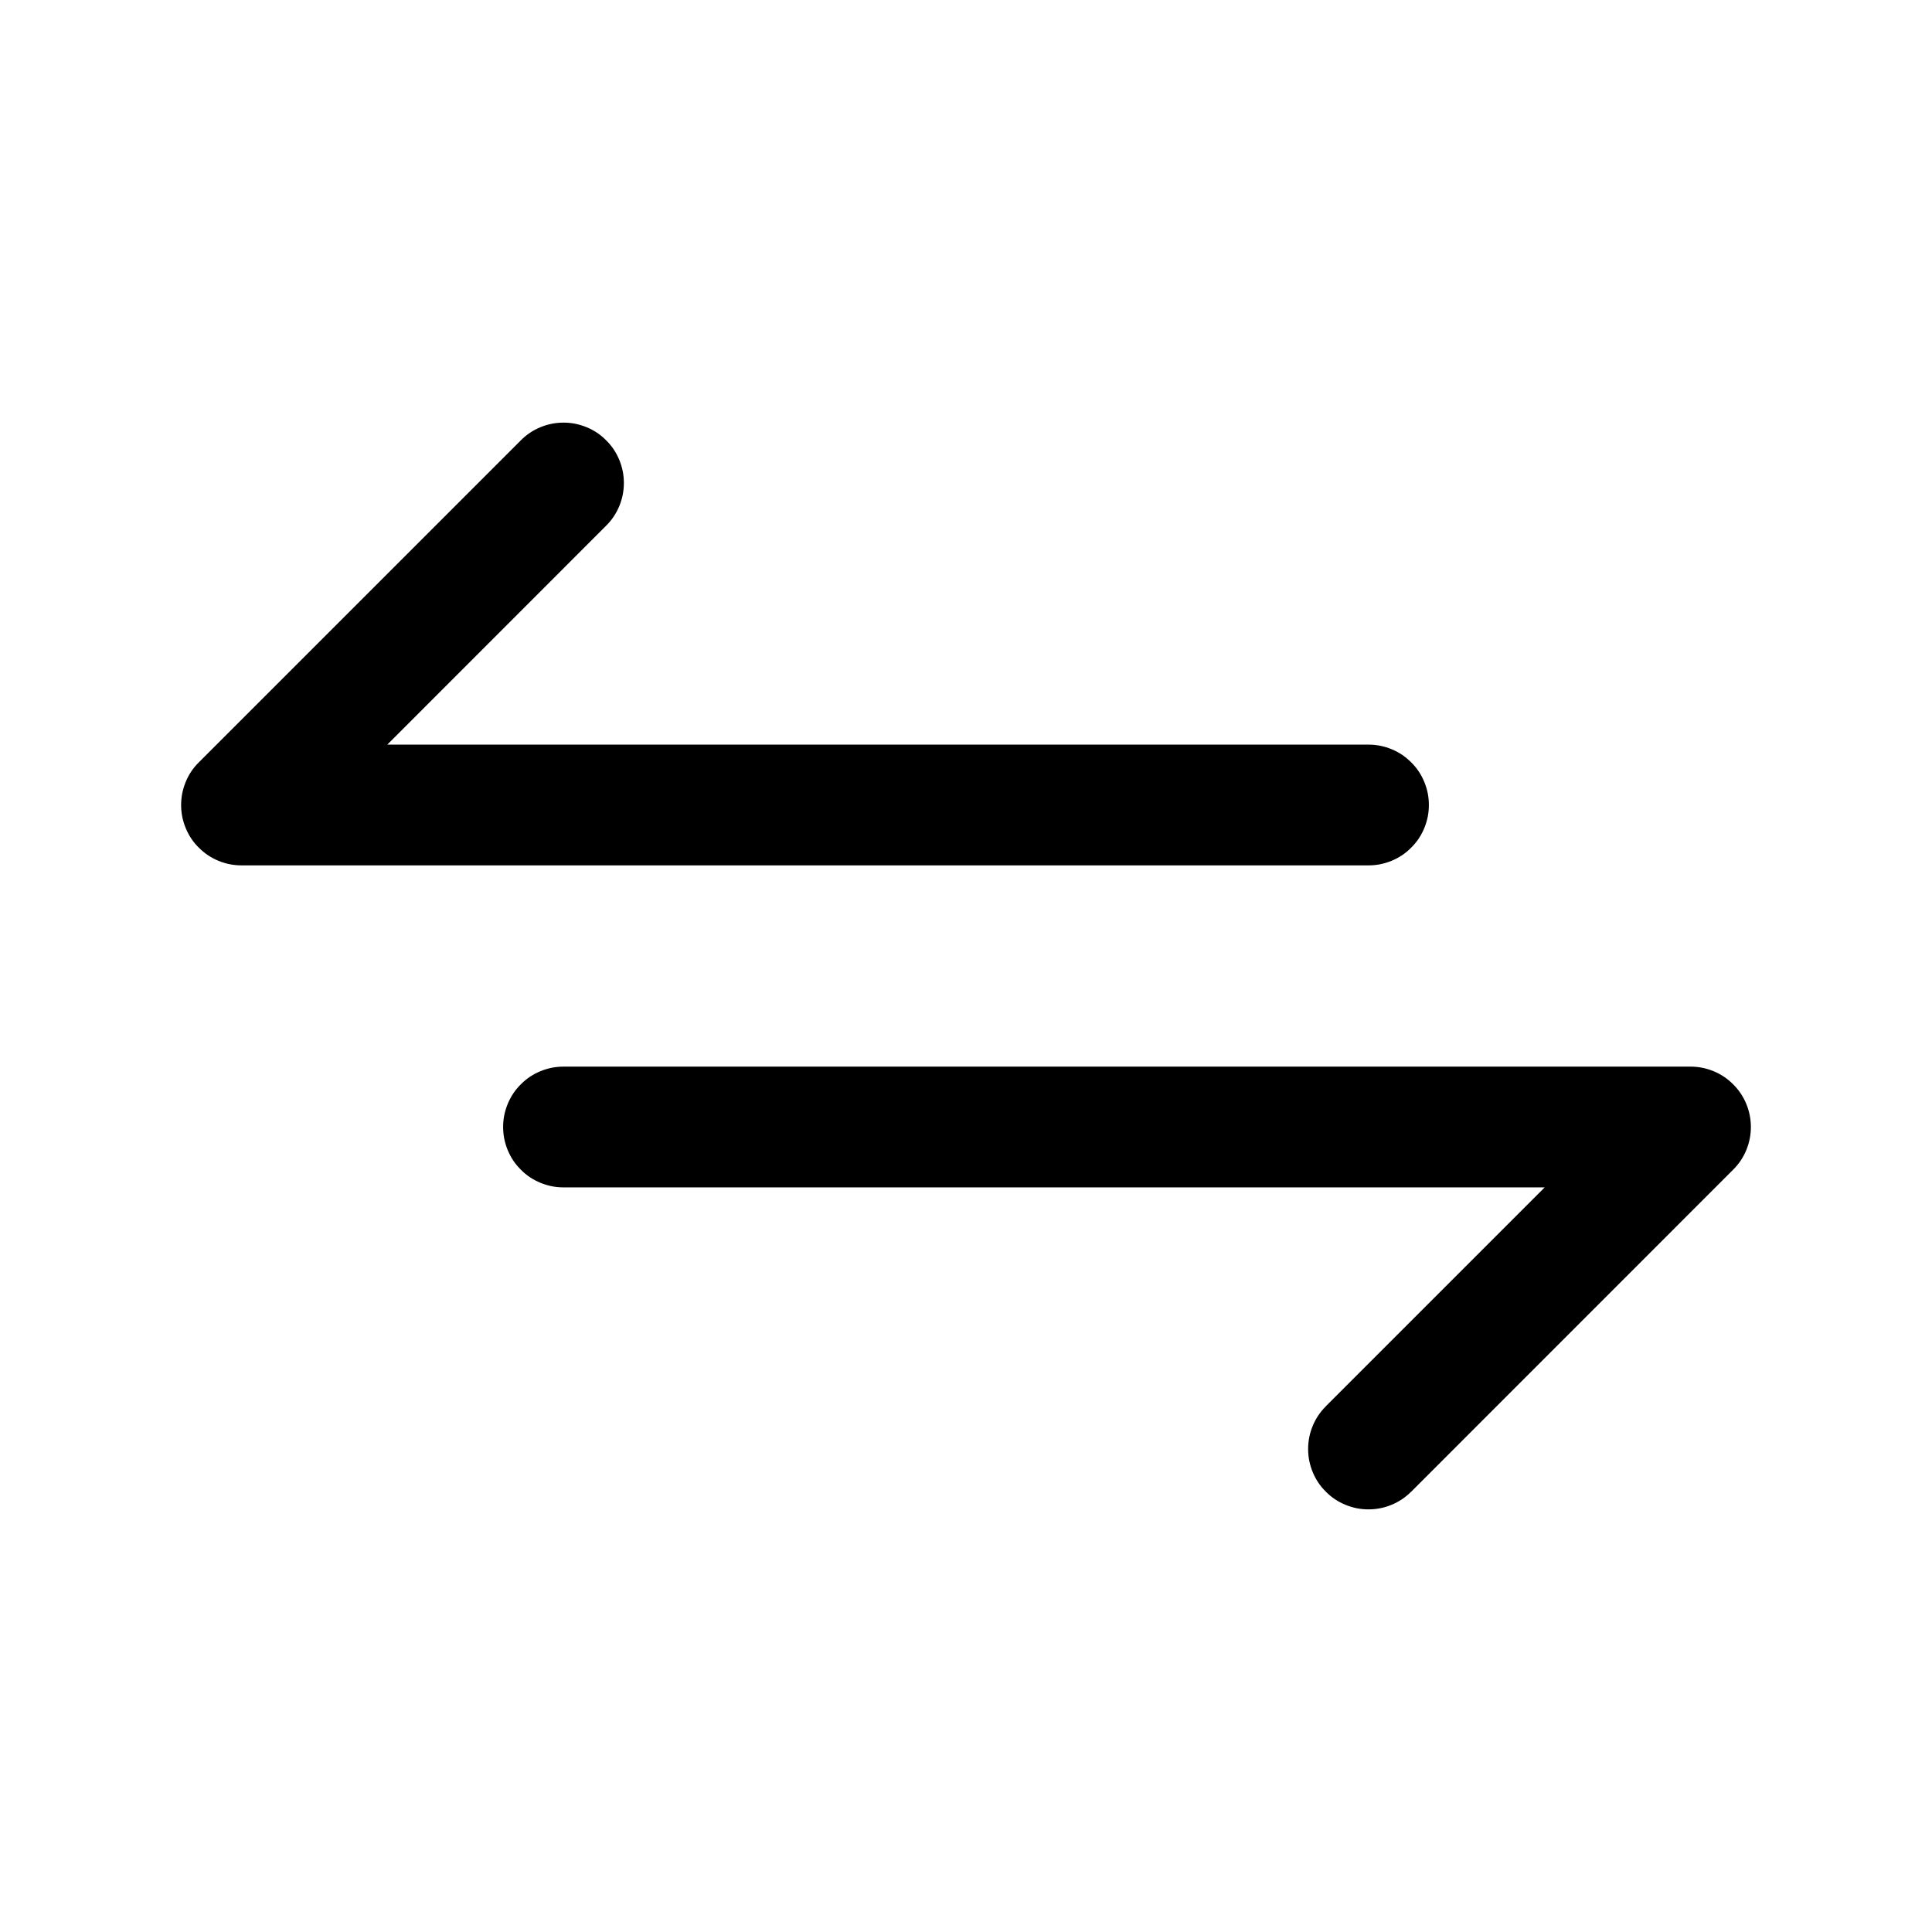 <svg xmlns="http://www.w3.org/2000/svg" xmlns:xlink="http://www.w3.org/1999/xlink" fill="none" version="1.1" width="24" height="24" viewBox="0 0 24 24"><defs><clipPath id="master_svg0_5695_08058"><rect x="0" y="0" width="24" height="24" rx="0"/></clipPath></defs><g clip-path="url(#master_svg0_5695_08058)"><g><path d="M7.53,6.53Q7.636,6.425,7.693,6.287Q7.75,6.149,7.75,6Q7.75,5.926,7.736,5.854Q7.721,5.781,7.693,5.713Q7.665,5.645,7.624,5.583Q7.583,5.522,7.53,5.47Q7.478,5.417,7.417,5.376Q7.355,5.335,7.287,5.307Q7.219,5.279,7.146,5.264Q7.074,5.25,7,5.25Q6.851,5.25,6.713,5.307Q6.575,5.364,6.47,5.47L2.47,9.47Q2.417,9.522,2.376,9.583Q2.335,9.645,2.307,9.713Q2.279,9.781,2.264,9.854Q2.25,9.926,2.25,10Q2.25,10.074,2.264,10.146Q2.279,10.219,2.307,10.287Q2.335,10.355,2.376,10.417Q2.417,10.478,2.47,10.53Q2.575,10.636,2.713,10.693Q2.851,10.75,3,10.75L17,10.75Q17.074,10.75,17.146,10.736Q17.219,10.721,17.287,10.693Q17.355,10.665,17.417,10.624Q17.478,10.583,17.53,10.53Q17.583,10.478,17.624,10.417Q17.665,10.355,17.693,10.287Q17.721,10.219,17.736,10.146Q17.75,10.074,17.75,10Q17.75,9.926,17.736,9.854Q17.721,9.781,17.693,9.713Q17.665,9.645,17.624,9.583Q17.583,9.522,17.53,9.47Q17.478,9.418,17.417,9.376Q17.355,9.335,17.287,9.307Q17.219,9.279,17.146,9.264Q17.074,9.25,17,9.25L4.811,9.25L7.53,6.53L7.53,6.53Z" fill-rule="evenodd" fill="#000000" fill-opacity="1" style="mix-blend-mode:passthrough"/></g><g><path d="M16.47,17.469L16.47,17.47Q16.364,17.575,16.307,17.713Q16.25,17.851,16.25,18Q16.25,18.074,16.264,18.146Q16.279,18.219,16.307,18.287Q16.335,18.355,16.376,18.417Q16.417,18.478,16.47,18.53Q16.522,18.583,16.583,18.624Q16.645,18.665,16.713,18.693Q16.781,18.721,16.854,18.736Q16.926,18.75,17,18.75Q17.149,18.75,17.287,18.693Q17.425,18.636,17.53,18.53L17.531,18.53L21.53,14.53Q21.636,14.425,21.693,14.287Q21.75,14.149,21.75,14Q21.75,13.851,21.693,13.713Q21.636,13.575,21.53,13.47Q21.425,13.364,21.287,13.307Q21.149,13.25,21,13.25L7,13.25Q6.926,13.25,6.854,13.264Q6.781,13.279,6.713,13.307Q6.645,13.335,6.583,13.376Q6.522,13.417,6.47,13.47Q6.417,13.522,6.376,13.583Q6.335,13.645,6.307,13.713Q6.279,13.781,6.264,13.854Q6.25,13.926,6.25,14Q6.25,14.074,6.264,14.146Q6.279,14.219,6.307,14.287Q6.335,14.355,6.376,14.417Q6.417,14.478,6.47,14.53Q6.522,14.583,6.583,14.624Q6.645,14.665,6.713,14.693Q6.781,14.721,6.854,14.736Q6.926,14.75,7,14.75L19.189,14.75L16.47,17.469Z" fill-rule="evenodd" fill="#000000" fill-opacity="1" style="mix-blend-mode:passthrough"/></g></g></svg>